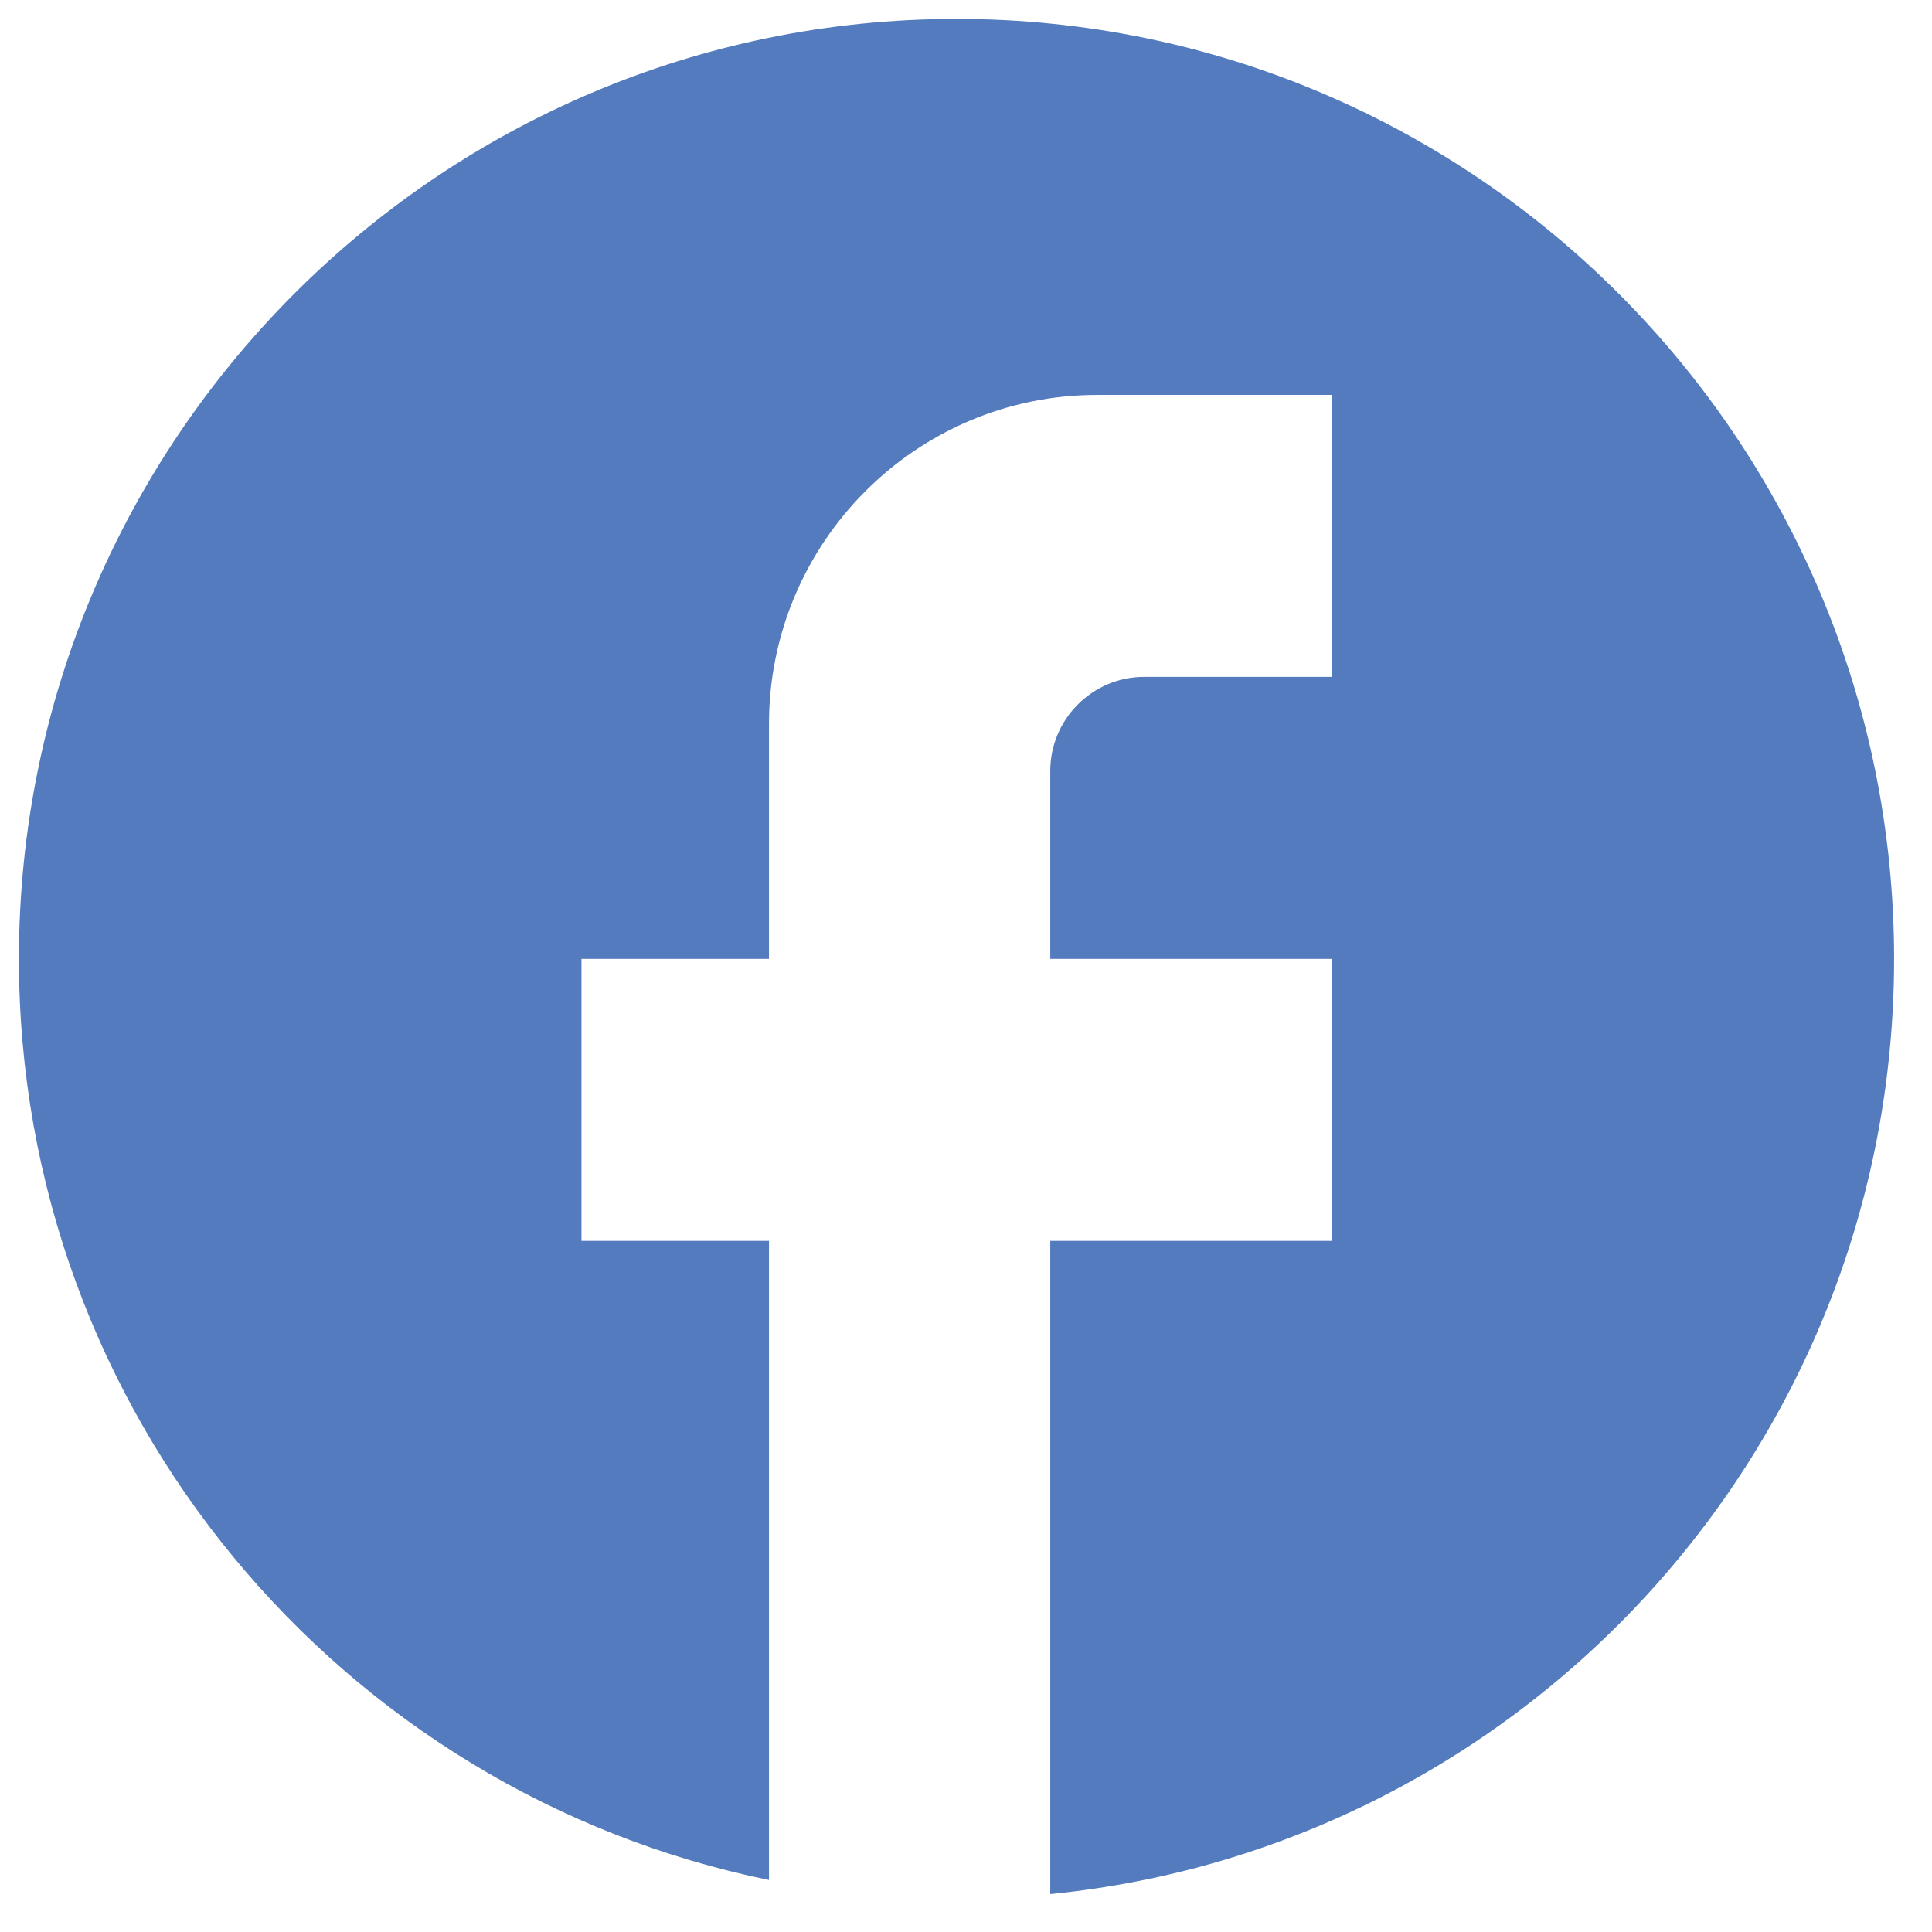 <svg width="34" height="34" viewBox="0 0 34 34" fill="none" xmlns="http://www.w3.org/2000/svg">
<path d="M33.333 16.875C33.333 7.744 25.941 0.333 16.833 0.333C7.725 0.333 0.333 7.744 0.333 16.875C0.333 24.881 6.009 31.547 13.533 33.085V21.837H10.233V16.875H13.533V12.739C13.533 9.547 16.123 6.95 19.308 6.95H23.433V11.912H20.133C19.226 11.912 18.483 12.657 18.483 13.566V16.875H23.433V21.837H18.483V33.333C26.816 32.506 33.333 25.46 33.333 16.875Z" fill="#537BBD"/>
</svg>
